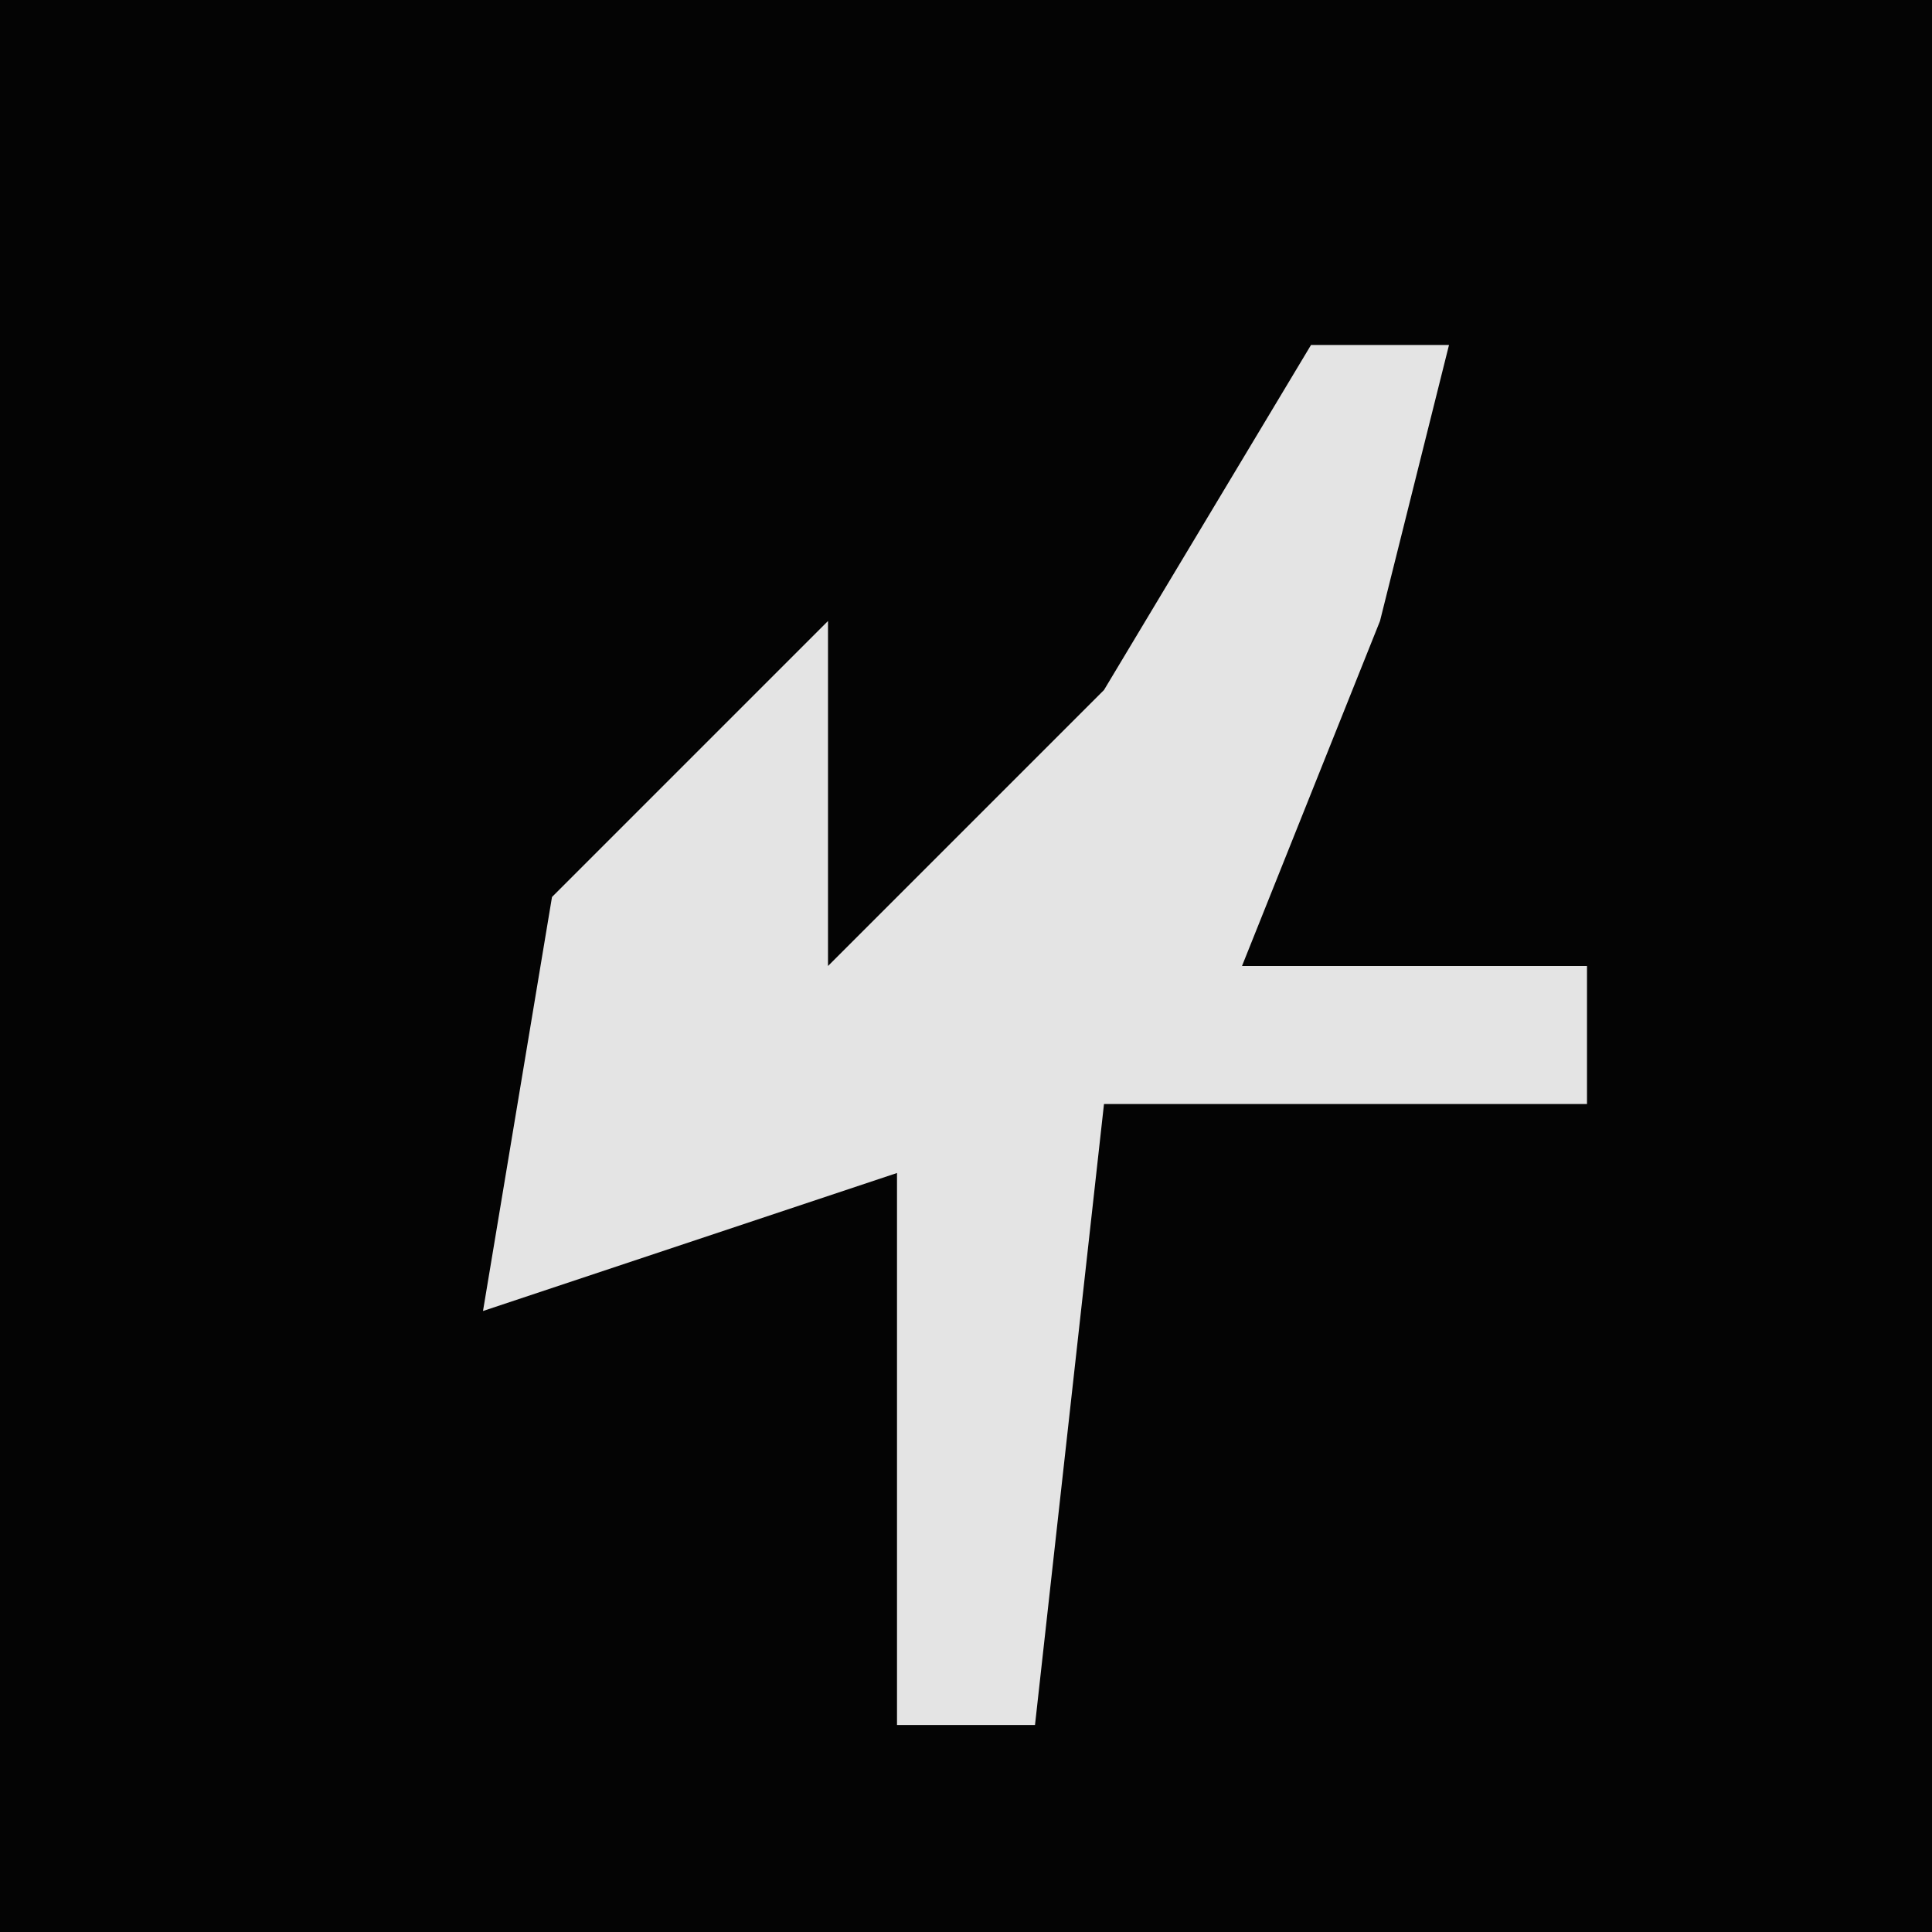 <?xml version="1.0" encoding="UTF-8"?>
<svg version="1.1" xmlns="http://www.w3.org/2000/svg" width="28" height="28">
<path d="M0,0 L28,0 L28,28 L0,28 Z " fill="#040404" transform="translate(0,0)"/>
<path d="M0,0 L2,0 L1,4 L-1,9 L4,9 L4,11 L-3,11 L-4,20 L-6,20 L-6,12 L-12,14 L-11,8 L-7,4 L-7,9 L-3,5 Z " fill="#E4E4E4" transform="translate(19,5)"/>
</svg>
